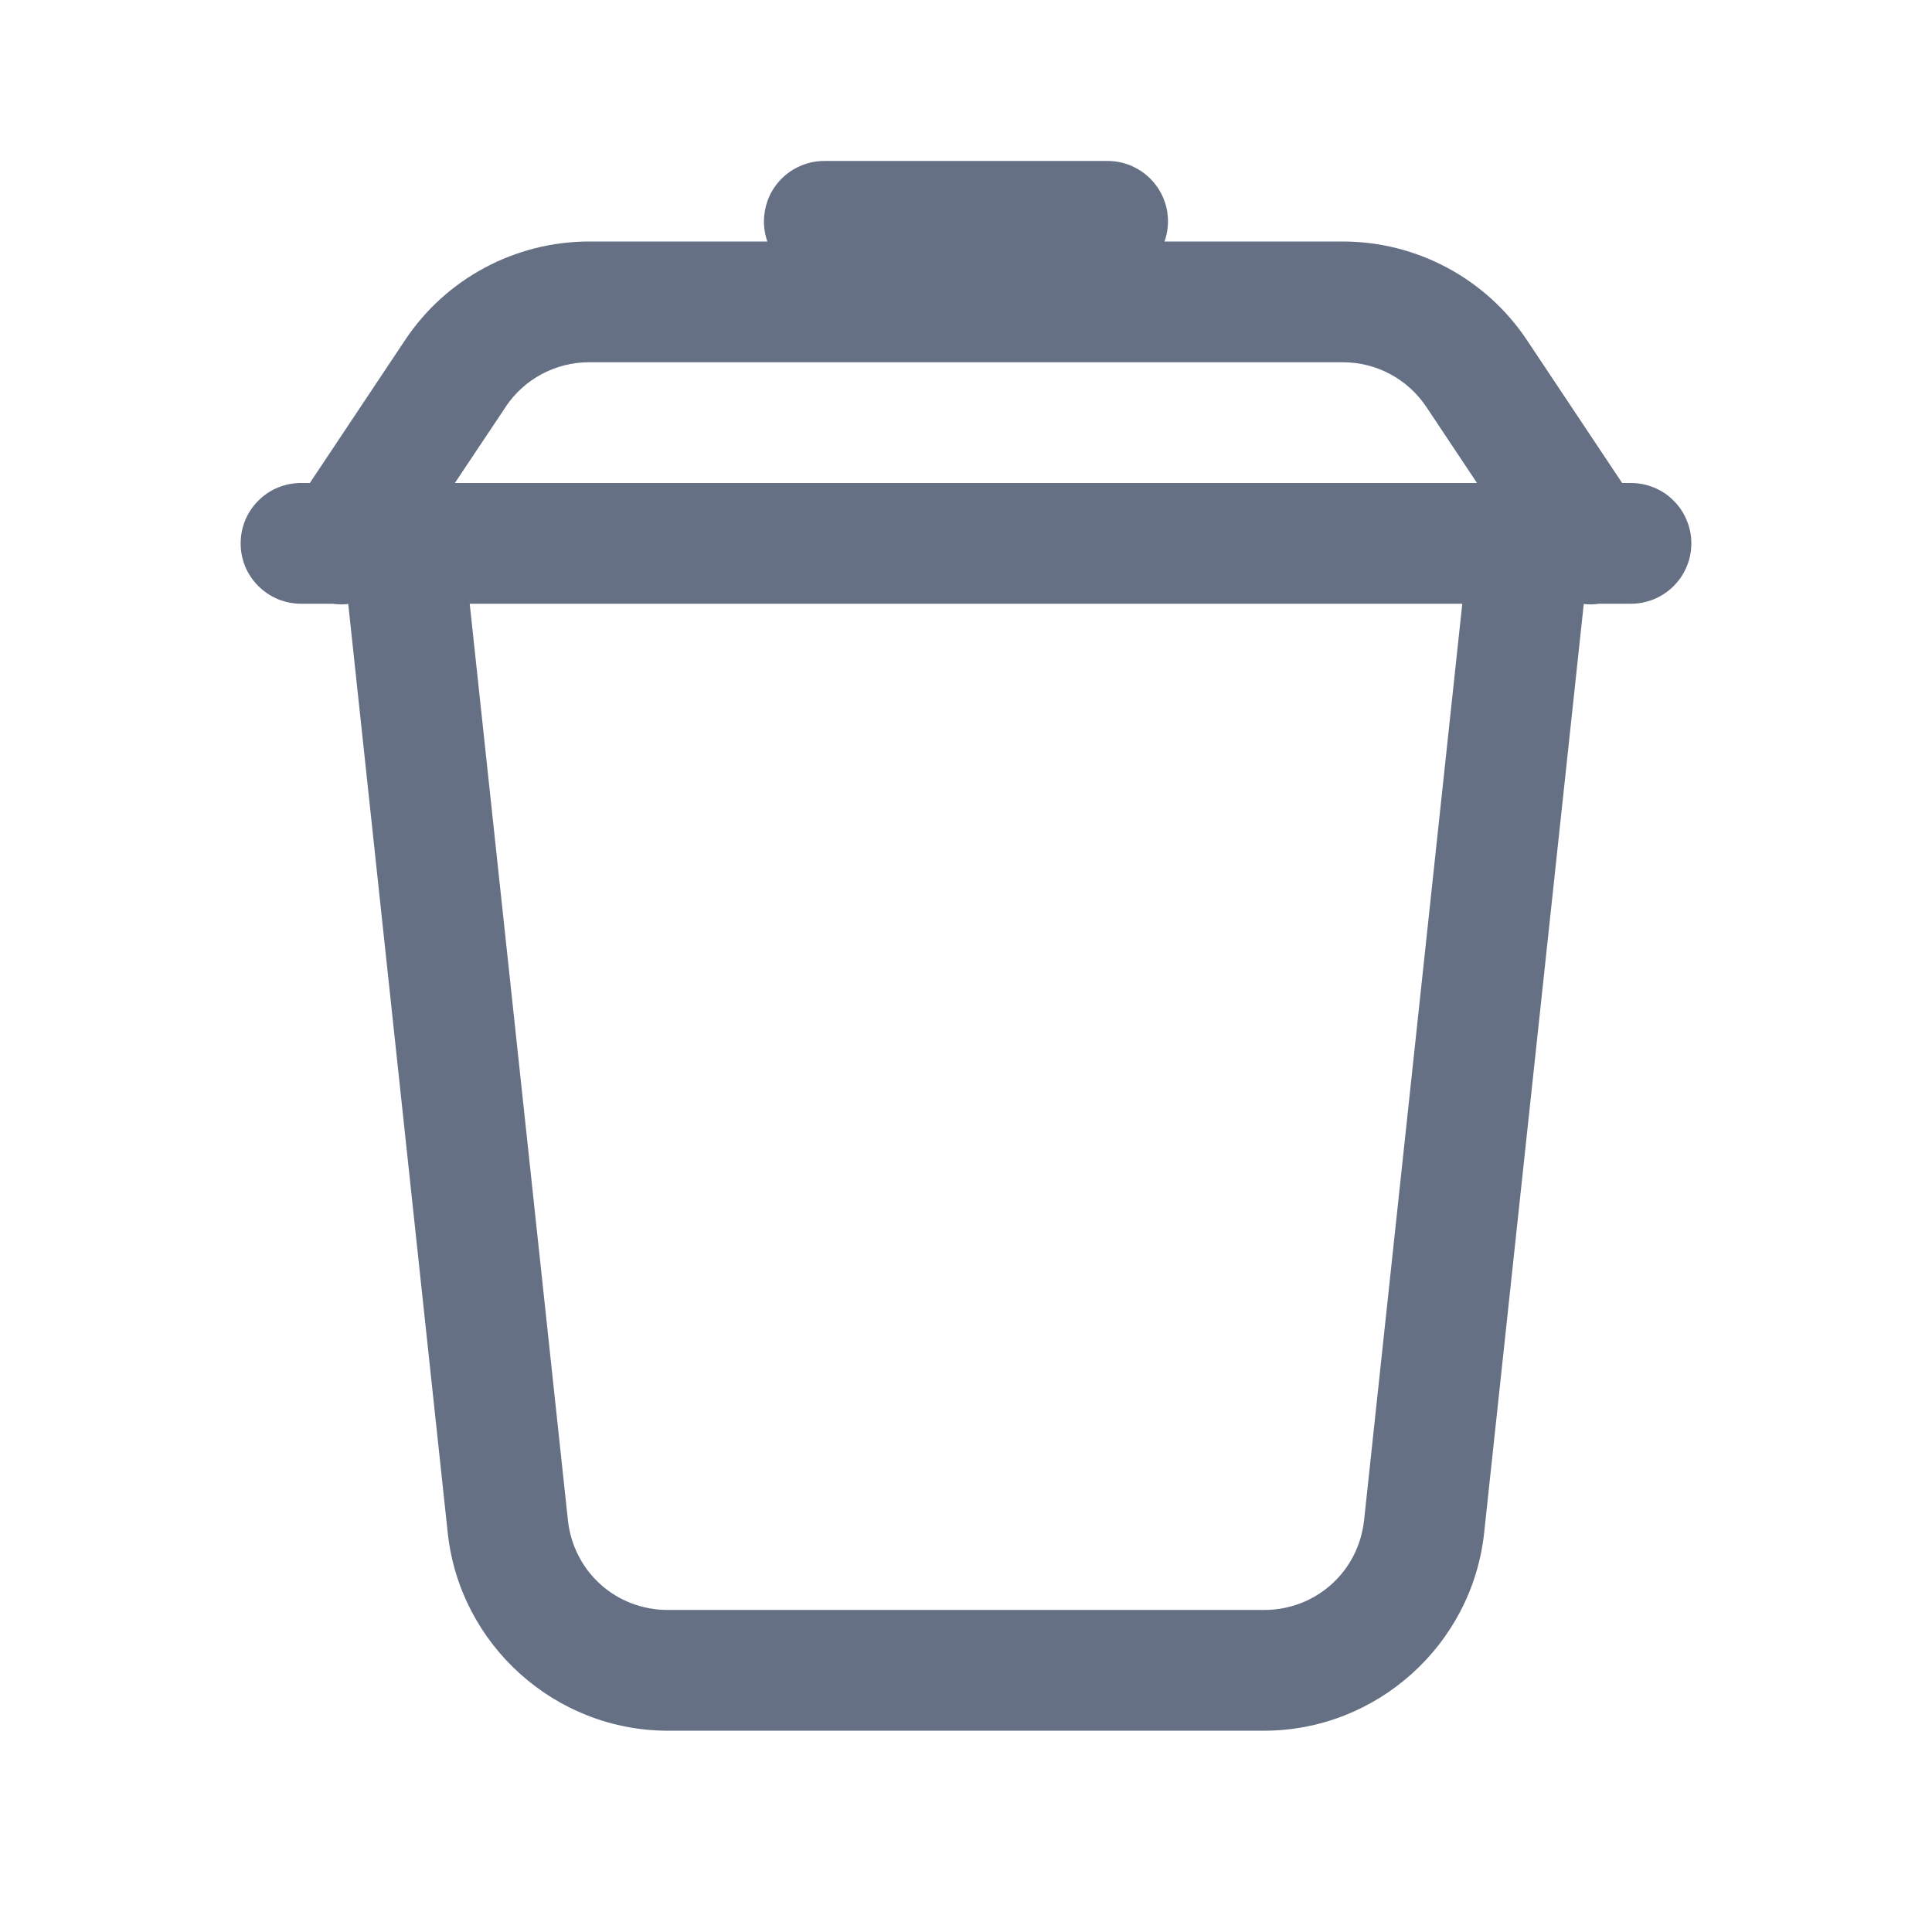 <svg width="16" height="16" viewBox="0 0 16 16" fill="none" xmlns="http://www.w3.org/2000/svg">
<g id="icons8-delete 1">
<path id="Vector" d="M6.833 1.333C6.753 1.332 6.673 1.35 6.601 1.387C6.529 1.423 6.467 1.476 6.42 1.542C6.373 1.607 6.343 1.683 6.332 1.763C6.32 1.842 6.328 1.924 6.355 2H4.88C4.268 2 3.694 2.306 3.355 2.816L2.566 4H2.5C2.434 3.999 2.368 4.011 2.306 4.036C2.245 4.06 2.189 4.097 2.142 4.144C2.094 4.19 2.057 4.246 2.031 4.307C2.006 4.368 1.993 4.433 1.993 4.5C1.993 4.566 2.006 4.632 2.031 4.693C2.057 4.754 2.094 4.809 2.142 4.856C2.189 4.902 2.245 4.939 2.306 4.964C2.368 4.988 2.434 5.001 2.5 5H2.754C2.797 5.006 2.841 5.007 2.884 5.002L3.708 12.695C3.808 13.623 4.598 14.333 5.531 14.333H10.468C11.4 14.333 12.191 13.623 12.291 12.695L13.116 5.002C13.158 5.007 13.201 5.006 13.243 5H13.5C13.566 5.001 13.632 4.988 13.693 4.964C13.755 4.939 13.811 4.902 13.858 4.856C13.905 4.809 13.943 4.754 13.968 4.693C13.994 4.632 14.007 4.566 14.007 4.5C14.007 4.433 13.994 4.368 13.968 4.307C13.943 4.246 13.905 4.19 13.858 4.144C13.811 4.097 13.755 4.06 13.693 4.036C13.632 4.011 13.566 3.999 13.5 4H13.434L12.645 2.816C12.305 2.306 11.732 2 11.12 2H9.644C9.671 1.924 9.679 1.842 9.668 1.763C9.657 1.683 9.626 1.607 9.579 1.542C9.532 1.476 9.47 1.423 9.398 1.387C9.327 1.35 9.247 1.332 9.166 1.333H6.833ZM4.88 3H11.12C11.399 3 11.658 3.138 11.813 3.371L12.232 4H3.767L4.187 3.371C4.187 3.371 4.187 3.37 4.187 3.37C4.342 3.138 4.6 3 4.88 3ZM3.89 5H12.11L11.297 12.588C11.251 13.016 10.898 13.333 10.468 13.333H5.531C5.101 13.333 4.749 13.016 4.703 12.588L3.89 5Z" fill="#667085"/>
</g>
</svg>
